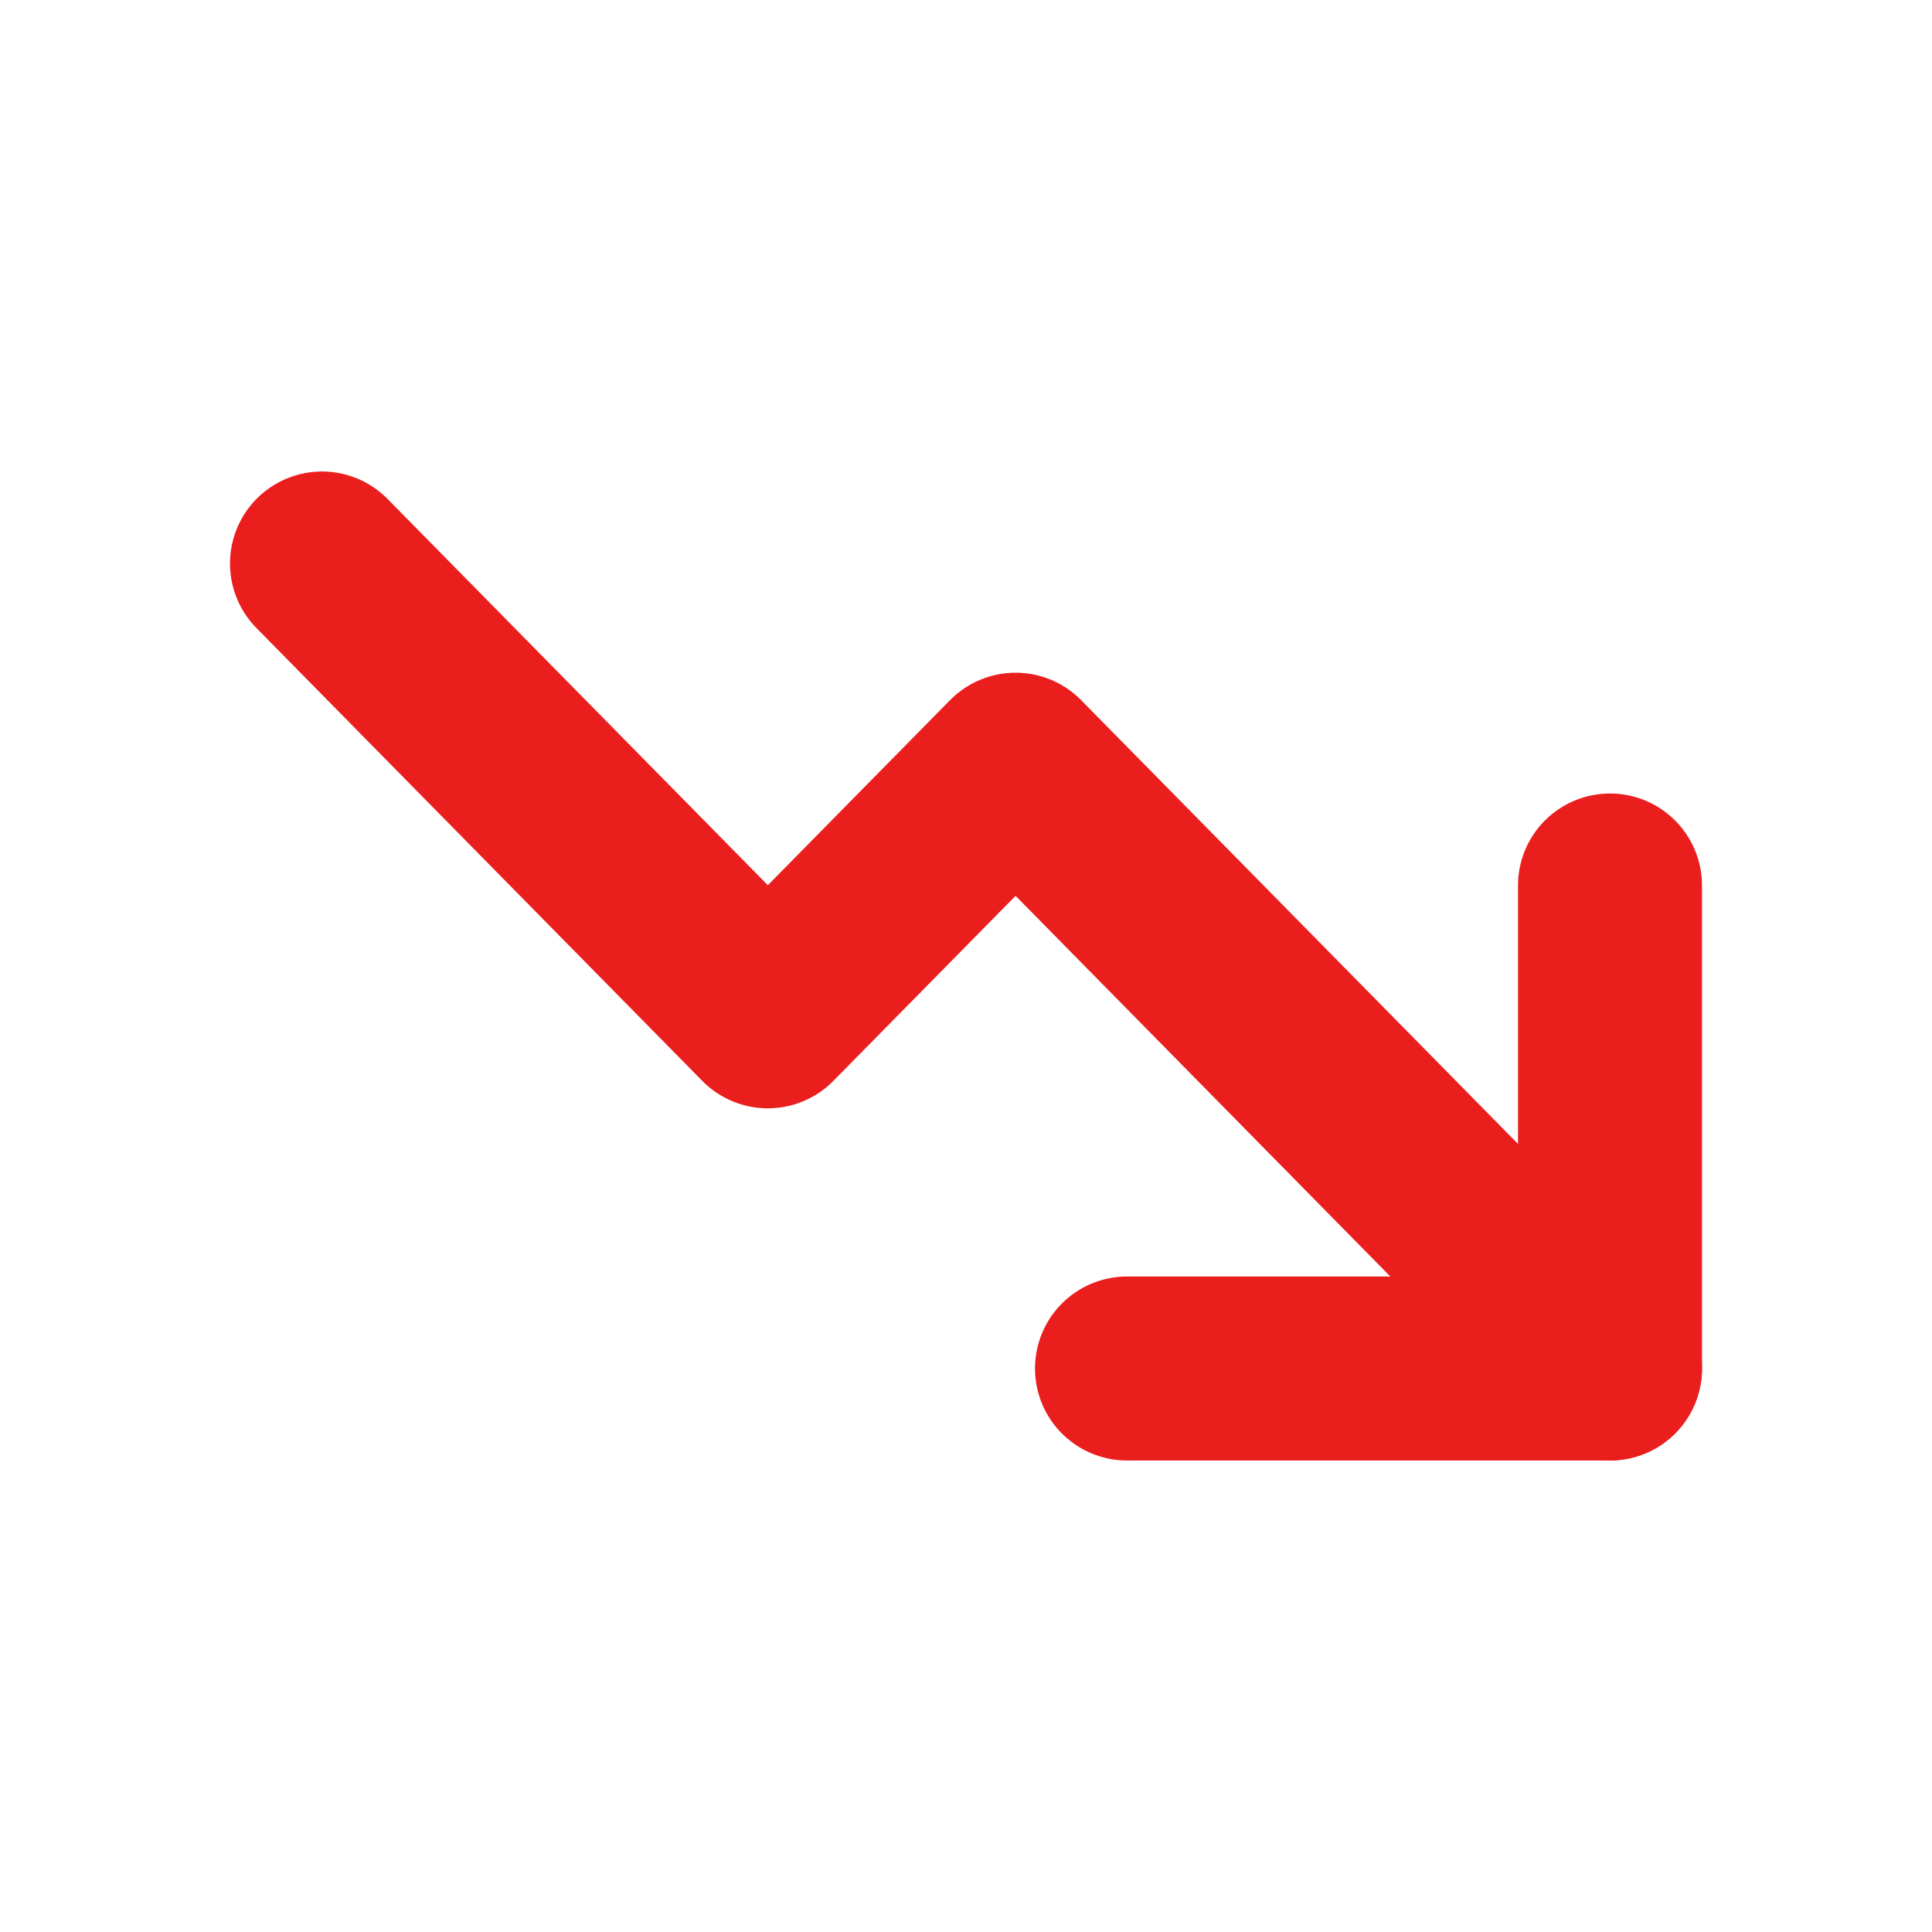 <svg width="21" height="21" viewBox="0 0 21 21" fill="none" xmlns="http://www.w3.org/2000/svg">
<path d="M17.5 14.875L11.039 8.312L8.346 11.047L3.5 6.125" stroke="#EB1E1E" stroke-width="2" stroke-linecap="round" stroke-linejoin="round"/>
<path d="M17.5 9.625V14.875H12.25" stroke="#EB1E1E" stroke-width="2" stroke-linecap="round" stroke-linejoin="round"/>
</svg>
